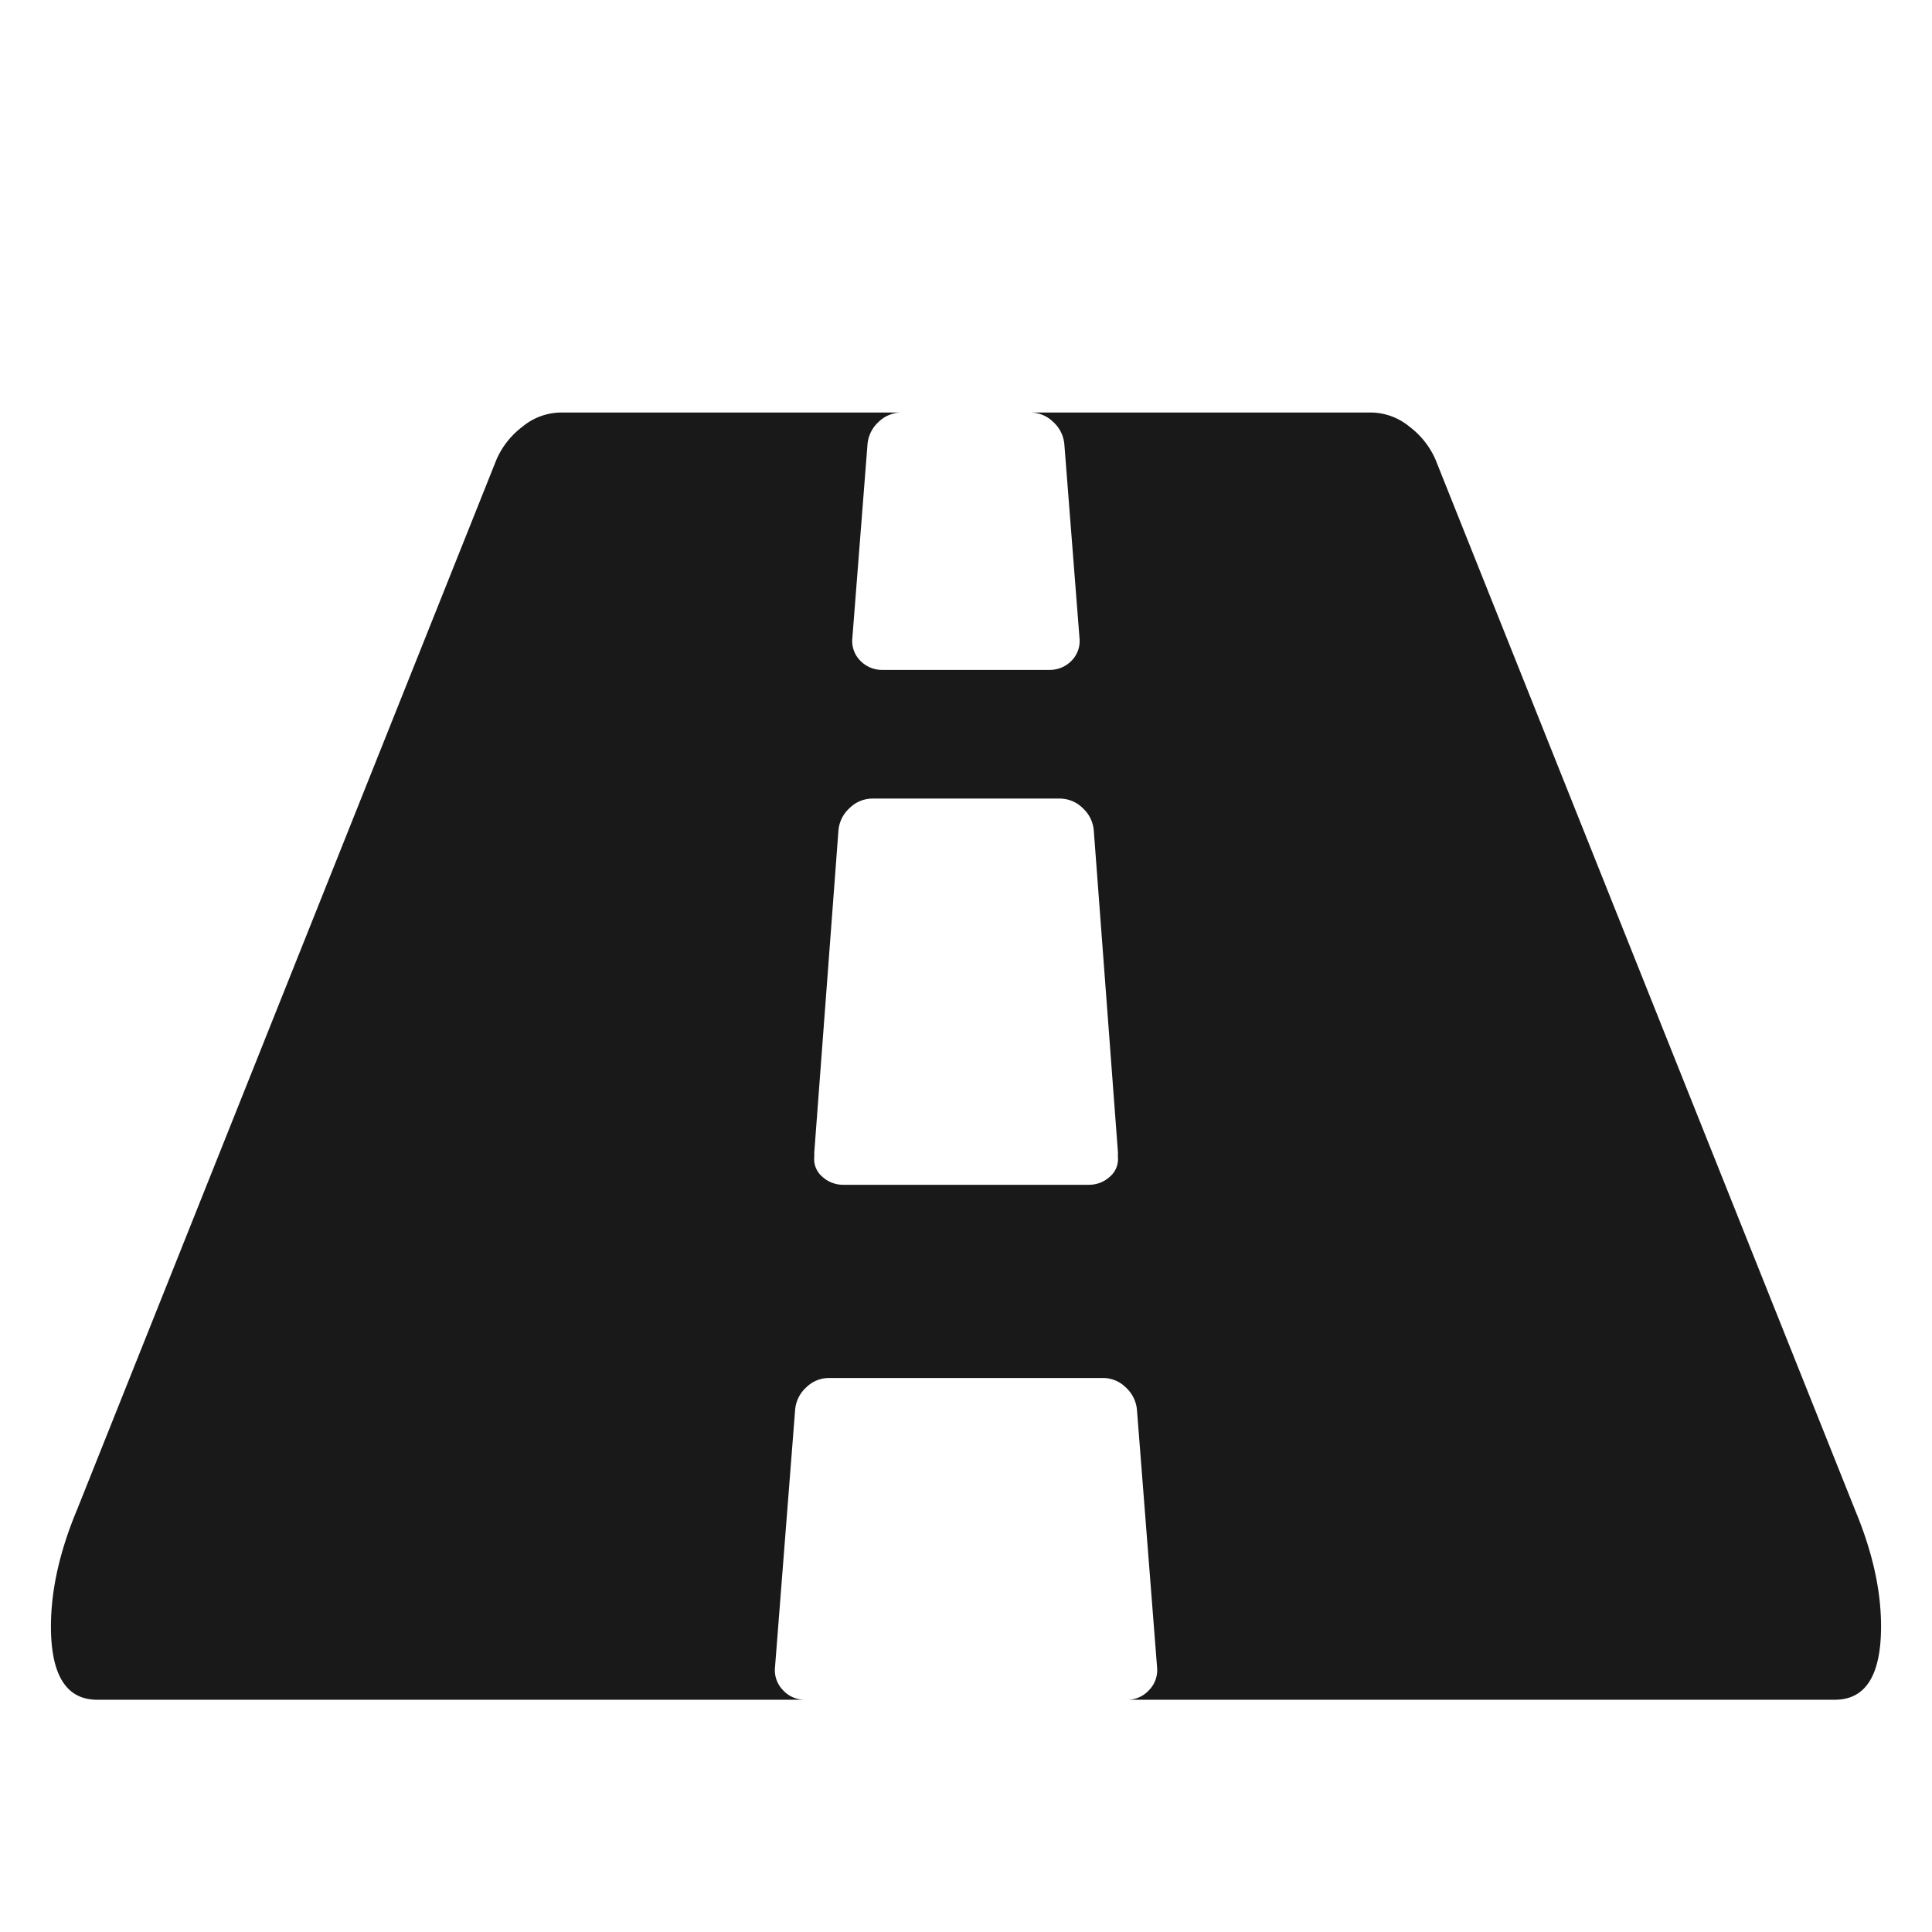 <svg id="Capa_1" data-name="Capa 1" xmlns="http://www.w3.org/2000/svg" viewBox="0 0 512 512"><defs><style>.cls-1{fill:#191919;}</style></defs><title>Program</title><path class="cls-1" d="M491.57,400.06,380.44,121.84a21.83,21.83,0,0,0-6.93-8.78,16.25,16.25,0,0,0-10.13-3.74H273a8.66,8.66,0,0,1,6.13,2.52,9,9,0,0,1,2.94,6l4,51.17a7.43,7.43,0,0,1-2.13,6.12,8,8,0,0,1-5.86,2.4H233.88a8,8,0,0,1-5.86-2.4,7.43,7.43,0,0,1-2.13-6.12l4-51.17a9,9,0,0,1,2.92-6,8.69,8.69,0,0,1,6.13-2.52H148.61a16.22,16.22,0,0,0-10.13,3.74,21.83,21.83,0,0,0-6.93,8.78L20.43,400.06Q13.51,416.59,13.5,431q0,19.45,12.27,19.45H213.36a7.77,7.77,0,0,1-5.86-2.54,7.55,7.55,0,0,1-2.12-6l5.33-68.21a9,9,0,0,1,2.92-6,8.61,8.61,0,0,1,6.13-2.52h72.48a8.61,8.61,0,0,1,6.13,2.52,9.13,9.13,0,0,1,2.94,6l5.33,68.21a7.56,7.56,0,0,1-2.14,6,7.74,7.74,0,0,1-5.86,2.54H486.25q12.24,0,12.25-19.45,0-14.4-6.93-30.92ZM296.25,306.51a6.12,6.12,0,0,1-2.14,5.34,8.15,8.15,0,0,1-5.59,2.13h-65a8.15,8.15,0,0,1-5.59-2.13,6.12,6.12,0,0,1-2.14-5.34v-1.07l6.4-85.27a9,9,0,0,1,2.94-6,8.62,8.62,0,0,1,6.12-2.54h49.57a8.67,8.67,0,0,1,6.13,2.54,9,9,0,0,1,2.92,6l6.4,85.27Zm0,0"/></svg>